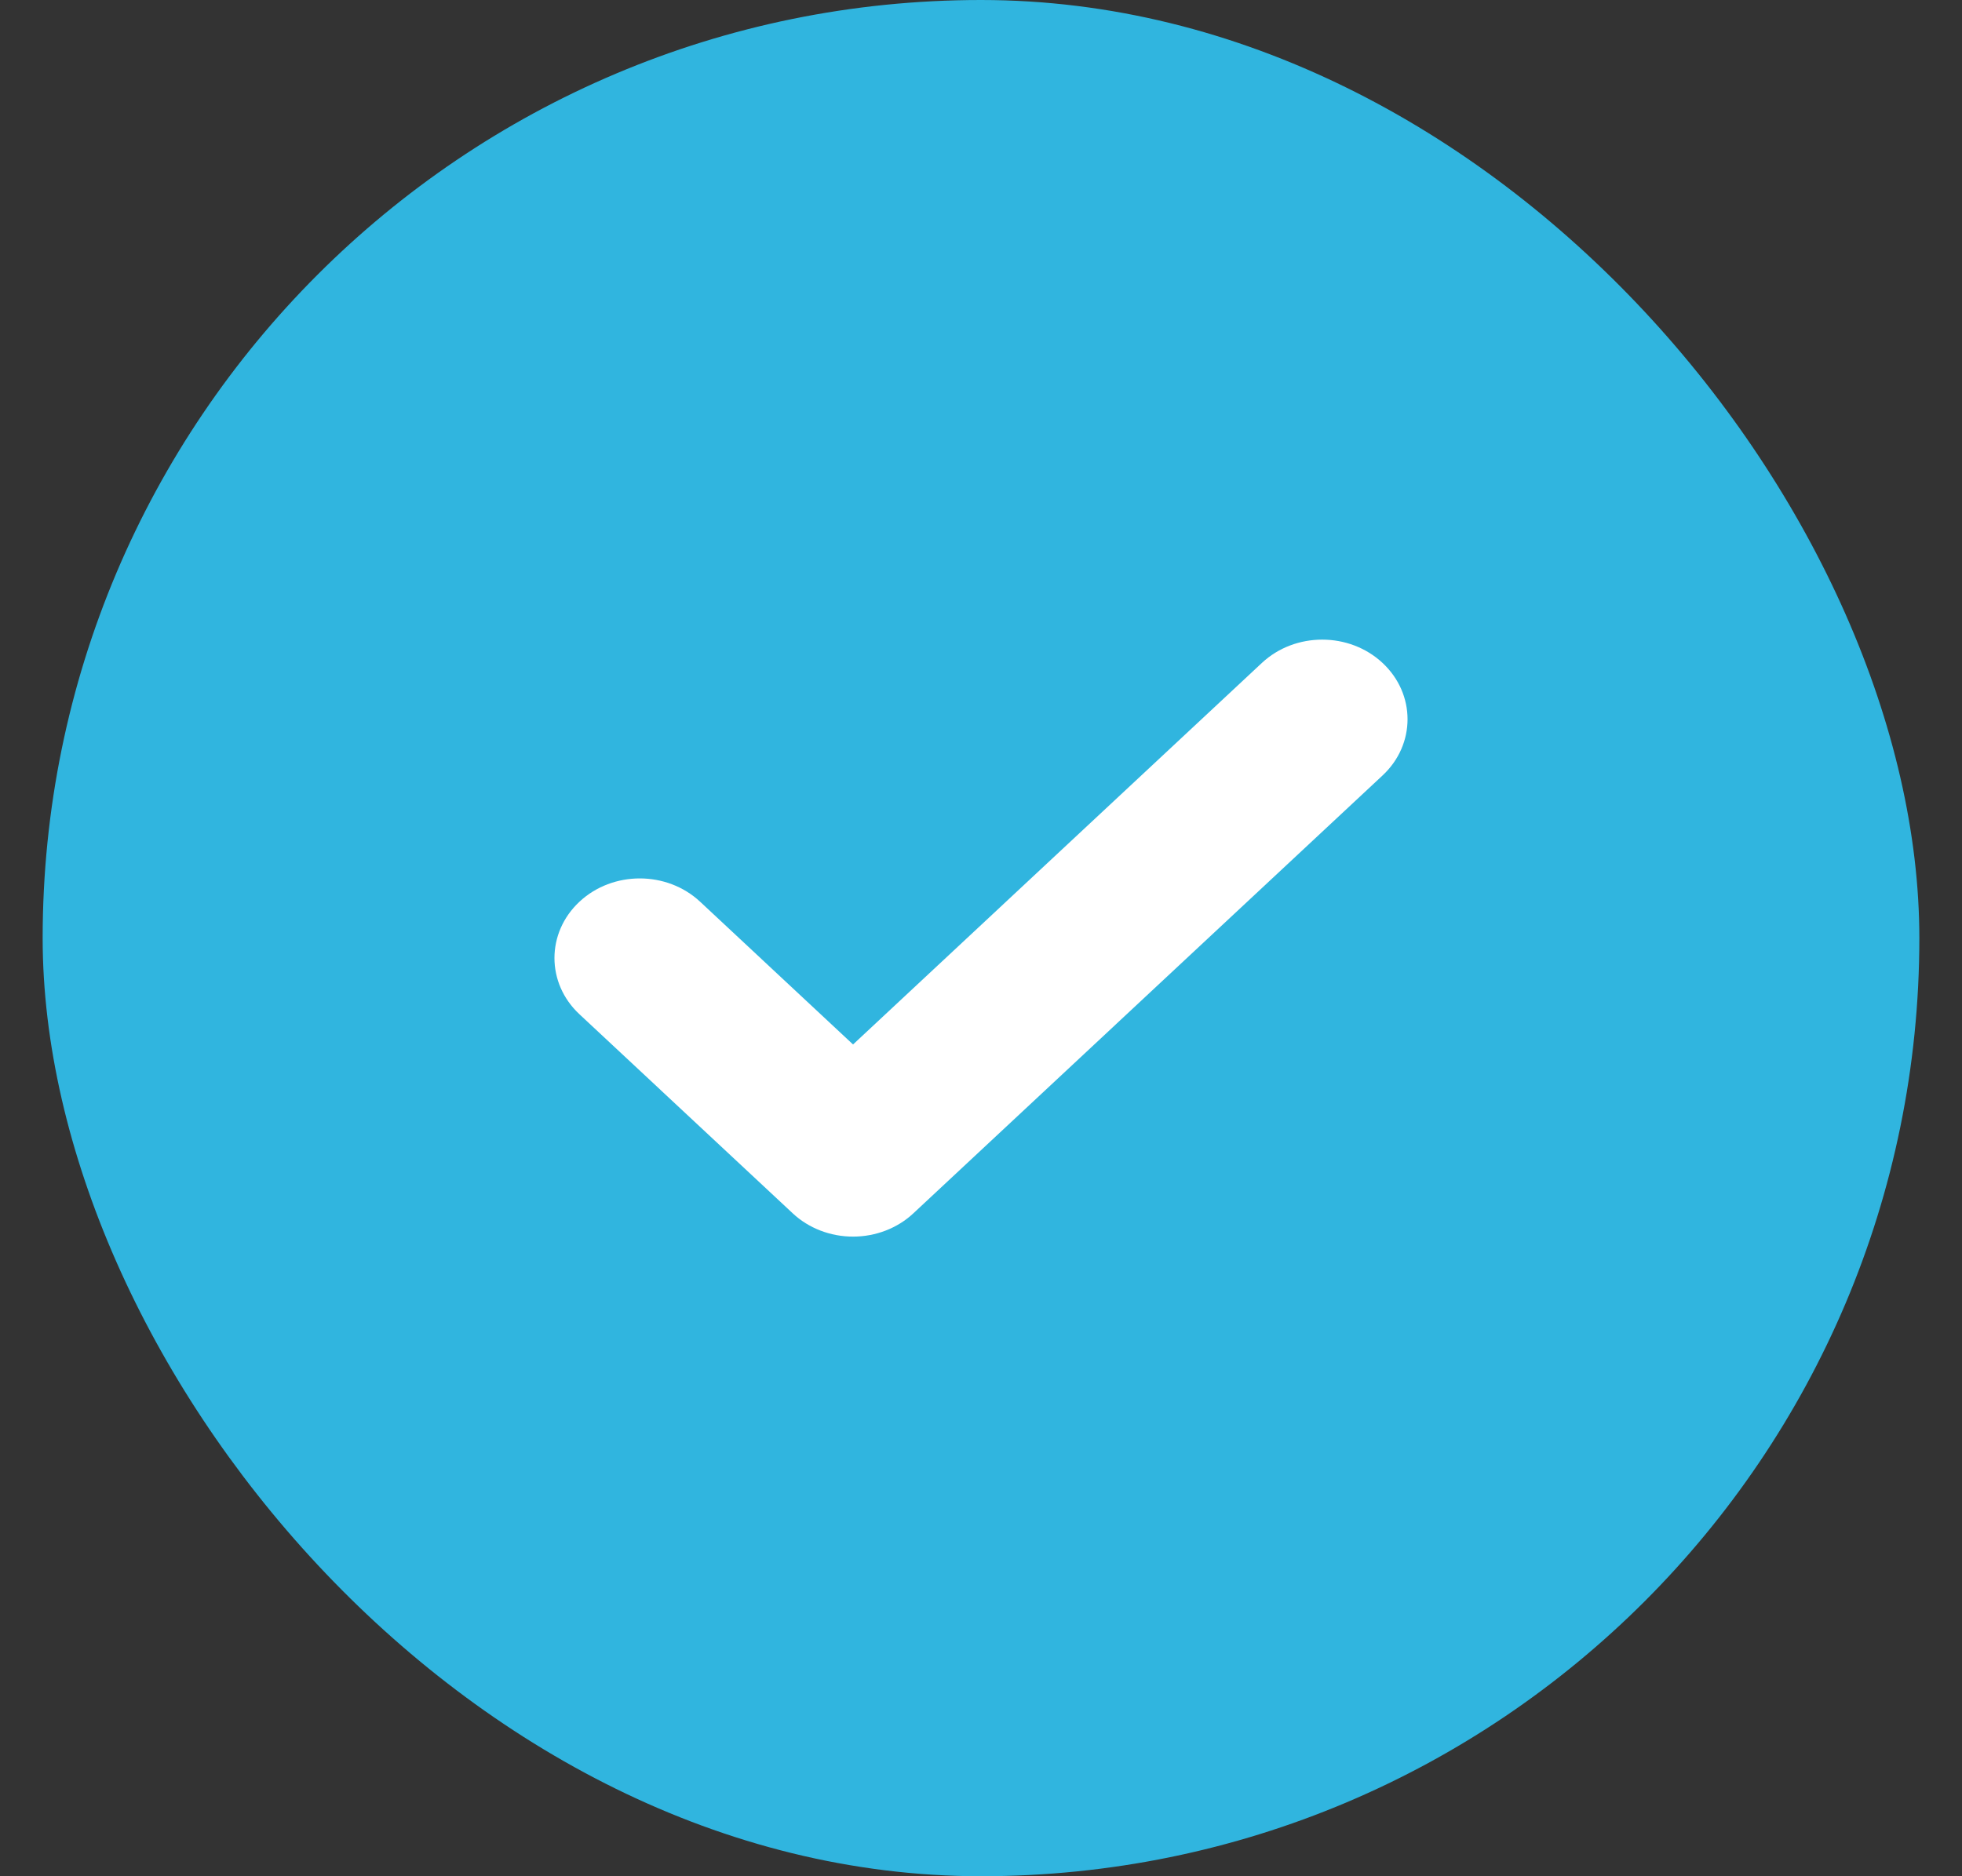 <svg width="23" height="22" viewBox="0 0 23 22" fill="none" xmlns="http://www.w3.org/2000/svg">
<rect x="0" y="0" width="23" height="22" fill="#333333" stroke="none"/>
<rect x="0.5" width="22" height="22" rx="11" fill="#30B5DF"/>
<path fill-rule="evenodd" clip-rule="evenodd" d="M16.207 7.773C16.598 8.138 16.598 8.729 16.207 9.093L10.707 14.227C10.52 14.402 10.265 14.5 10 14.5C9.735 14.5 9.48 14.402 9.293 14.227L6.793 11.893C6.402 11.529 6.402 10.938 6.793 10.573C7.183 10.209 7.817 10.209 8.207 10.573L10 12.247L14.793 7.773C15.183 7.409 15.817 7.409 16.207 7.773Z" fill="white"/>
</svg>
